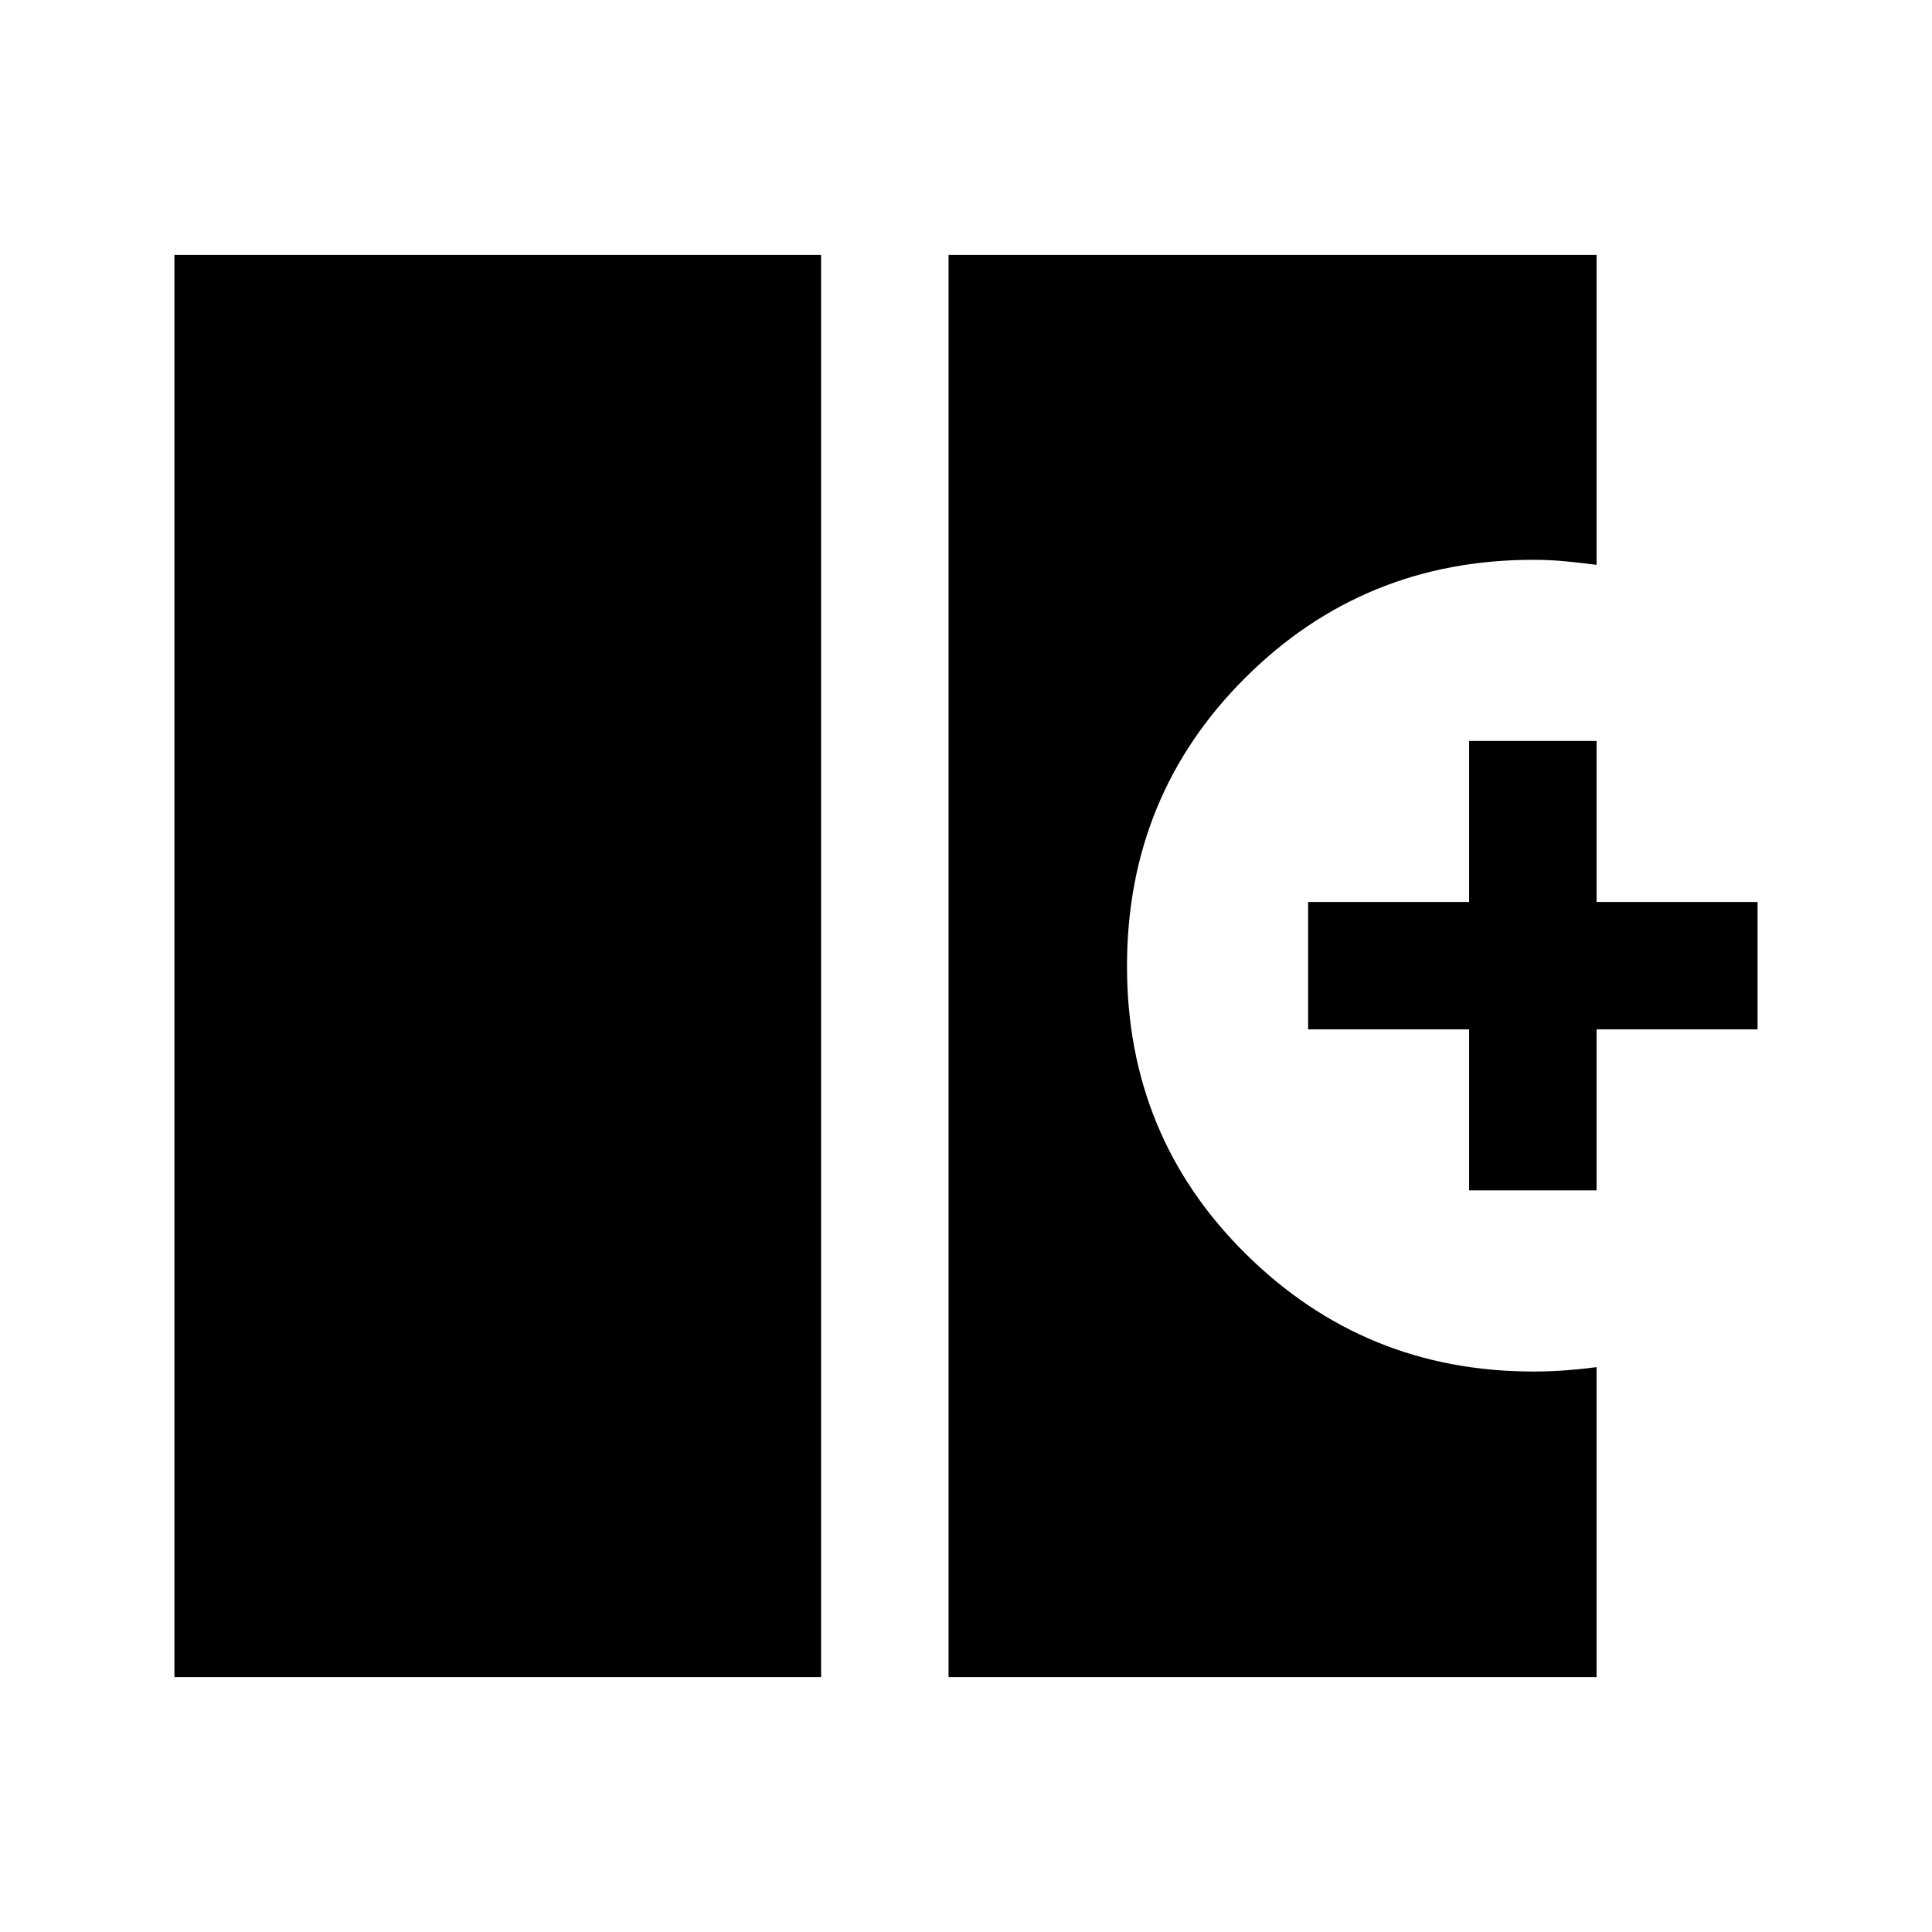 <svg xmlns="http://www.w3.org/2000/svg" height="40" viewBox="0 -960 960 960" width="40"><path d="M86.67-126.67v-706.66H408v706.66H86.67Zm384.66 0v-706.66h322v154q-7.66-1-15.44-1.75-7.78-.75-16.08-.75-84.2 0-143 58.56Q560-564.71 560-479.89q0 84.67 59.09 143.03 59.08 58.36 142.74 58.36 8.29 0 16.06-.58 7.78-.59 15.44-1.59v154h-322ZM730-368.5v-80h-80v-63.33h80v-80h63.33v80h80v63.33h-80v80H730Z"/></svg>